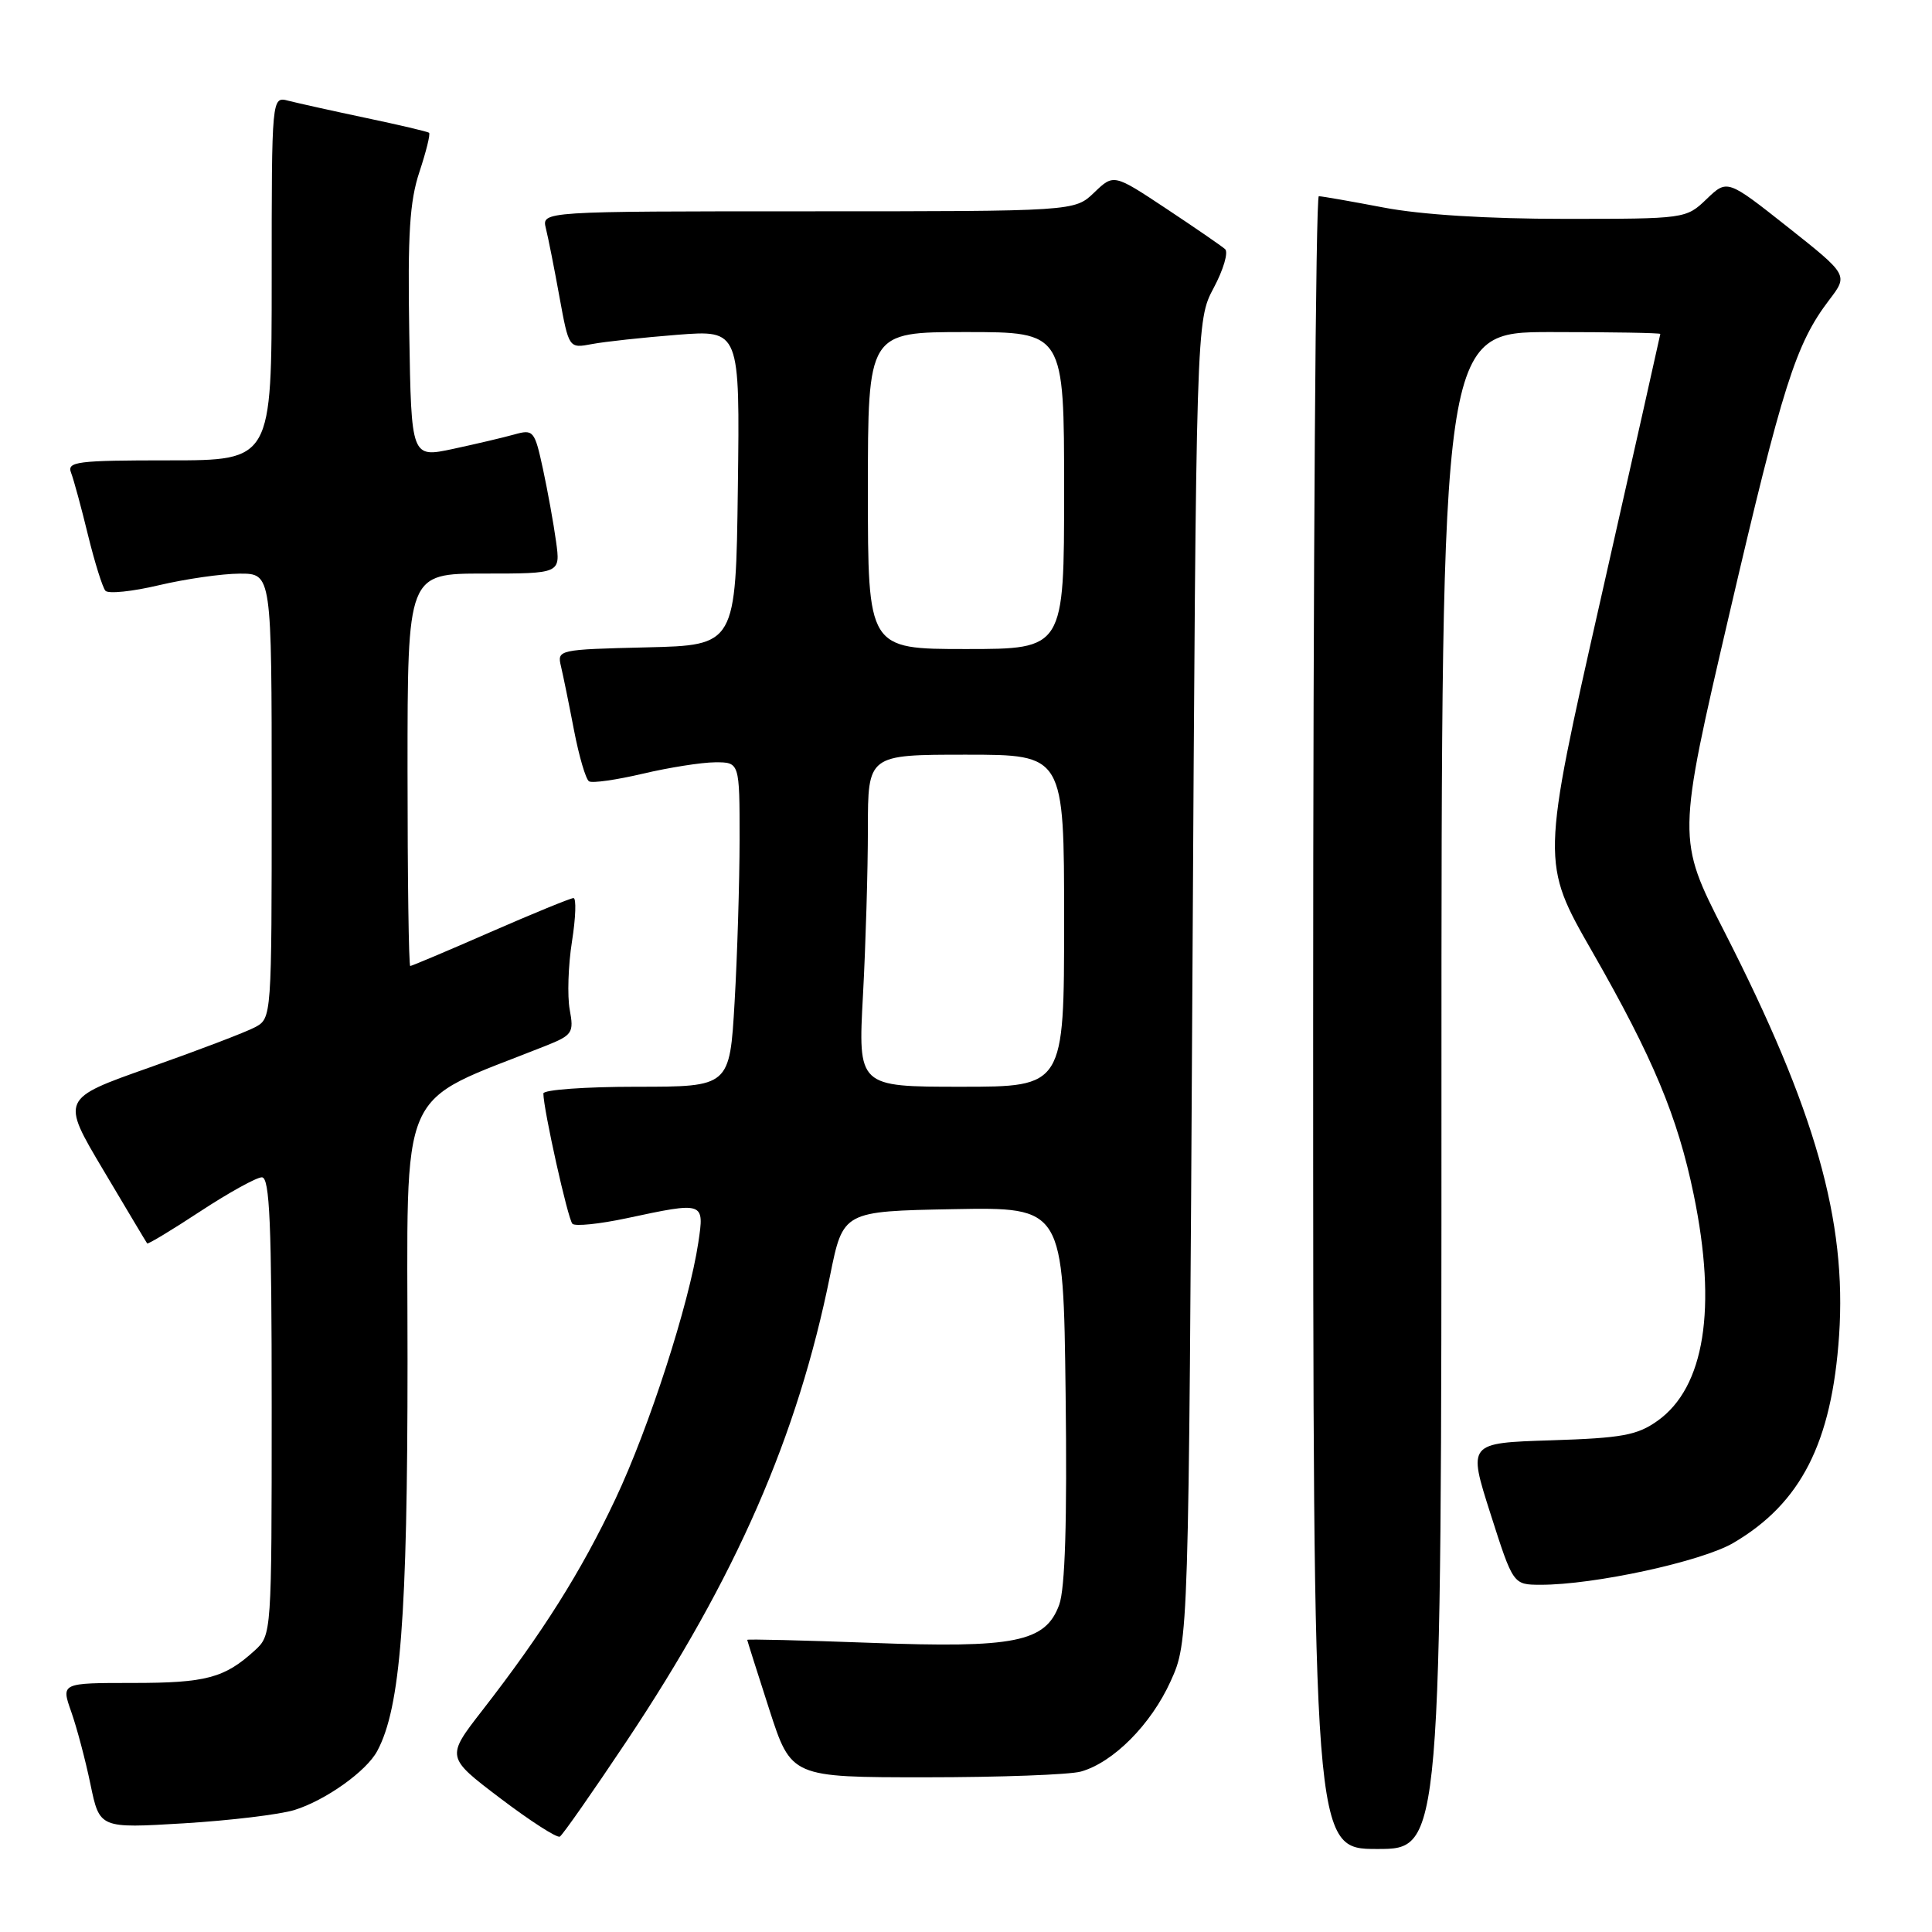 <?xml version="1.0" encoding="UTF-8" standalone="no"?>
<!DOCTYPE svg PUBLIC "-//W3C//DTD SVG 1.1//EN" "http://www.w3.org/Graphics/SVG/1.1/DTD/svg11.dtd" >
<svg xmlns="http://www.w3.org/2000/svg" xmlns:xlink="http://www.w3.org/1999/xlink" version="1.1" viewBox="0 0 256 256">
 <g >
 <path fill="currentColor"
d=" M 191.00 144.50 C 191.00 44.00 191.00 44.00 205.50 44.00 C 213.47 44.00 220.00 44.11 220.00 44.25 C 219.99 44.39 216.44 60.20 212.10 79.39 C 204.21 114.29 204.21 114.29 210.99 126.12 C 219.04 140.18 222.29 147.95 224.42 158.27 C 227.54 173.37 225.87 183.82 219.64 188.26 C 216.94 190.18 214.95 190.55 205.50 190.85 C 194.50 191.20 194.50 191.20 197.50 200.59 C 200.50 209.98 200.50 209.98 204.12 209.99 C 211.20 210.01 225.47 206.91 229.67 204.45 C 238.63 199.20 242.72 191.18 243.69 176.96 C 244.72 161.75 240.54 147.05 228.46 123.39 C 222.21 111.15 222.21 111.15 229.14 81.39 C 236.21 51.04 237.95 45.55 242.39 39.73 C 244.90 36.44 244.90 36.44 236.89 30.09 C 228.87 23.75 228.87 23.75 226.13 26.38 C 223.41 28.99 223.30 29.00 207.28 29.00 C 197.12 29.00 188.28 28.45 183.34 27.50 C 179.03 26.68 175.16 26.00 174.75 26.00 C 174.34 26.00 174.00 75.28 174.00 135.50 C 174.00 245.00 174.00 245.00 182.50 245.00 C 191.00 245.00 191.00 245.00 191.00 144.50 Z  M 82.99 230.77 C 97.54 208.96 105.67 190.36 109.99 169.01 C 111.71 160.50 111.71 160.50 126.31 160.22 C 140.90 159.95 140.90 159.95 141.20 184.72 C 141.41 201.66 141.13 210.49 140.35 212.64 C 138.53 217.60 134.51 218.41 115.29 217.68 C 106.33 217.35 99.01 217.17 99.01 217.29 C 99.02 217.40 100.33 221.55 101.93 226.50 C 104.84 235.50 104.84 235.50 122.67 235.50 C 132.48 235.50 141.73 235.16 143.23 234.74 C 147.53 233.53 152.53 228.49 155.12 222.76 C 157.50 217.50 157.50 217.50 158.00 130.00 C 158.50 42.50 158.50 42.50 160.83 38.13 C 162.11 35.73 162.79 33.42 162.33 33.01 C 161.87 32.60 158.37 30.19 154.54 27.65 C 147.57 23.03 147.57 23.03 144.98 25.52 C 142.39 28.00 142.39 28.00 107.09 28.00 C 71.78 28.00 71.78 28.00 72.33 30.25 C 72.64 31.49 73.45 35.58 74.13 39.34 C 75.38 46.17 75.38 46.17 78.44 45.59 C 80.12 45.27 85.22 44.72 89.77 44.36 C 98.04 43.72 98.04 43.72 97.77 64.61 C 97.50 85.50 97.50 85.50 85.65 85.78 C 73.98 86.06 73.81 86.10 74.33 88.28 C 74.62 89.50 75.40 93.32 76.06 96.77 C 76.73 100.23 77.62 103.27 78.05 103.53 C 78.48 103.80 81.68 103.34 85.17 102.52 C 88.65 101.70 92.96 101.02 94.75 101.01 C 98.00 101.00 98.00 101.00 98.00 111.25 C 97.99 116.89 97.70 126.56 97.34 132.75 C 96.69 144.00 96.69 144.00 84.35 144.00 C 77.56 144.00 72.00 144.40 72.00 144.89 C 72.00 146.97 75.25 161.56 75.85 162.16 C 76.21 162.52 79.42 162.19 83.00 161.43 C 93.35 159.22 93.34 159.22 92.53 164.65 C 91.31 172.77 86.01 189.18 81.55 198.62 C 77.03 208.21 71.87 216.40 63.89 226.66 C 59.10 232.83 59.10 232.83 66.30 238.29 C 70.26 241.29 73.80 243.57 74.18 243.36 C 74.55 243.15 78.51 237.48 82.99 230.77 Z  M 39.00 239.84 C 43.13 238.56 48.56 234.70 49.99 232.01 C 53.07 226.27 54.00 214.25 54.00 180.39 C 54.00 142.79 52.36 146.53 72.30 138.58 C 75.86 137.16 76.06 136.85 75.49 133.78 C 75.16 131.98 75.29 127.91 75.79 124.75 C 76.29 121.59 76.38 119.00 75.99 119.00 C 75.61 119.00 70.66 121.03 65.00 123.50 C 59.34 125.98 54.55 128.00 54.36 128.00 C 54.16 128.00 54.00 116.30 54.00 102.00 C 54.00 76.00 54.00 76.00 64.14 76.00 C 74.27 76.00 74.27 76.00 73.68 71.75 C 73.36 69.41 72.58 65.10 71.95 62.17 C 70.84 57.05 70.69 56.86 68.15 57.57 C 66.69 57.98 63.02 58.84 60.00 59.49 C 54.50 60.66 54.50 60.66 54.23 44.16 C 54.01 31.04 54.28 26.66 55.58 22.77 C 56.47 20.07 57.05 17.75 56.85 17.59 C 56.66 17.44 52.88 16.55 48.46 15.62 C 44.05 14.69 39.43 13.66 38.21 13.35 C 36.00 12.77 36.00 12.77 36.00 36.88 C 36.00 61.00 36.00 61.00 22.39 61.00 C 10.15 61.00 8.85 61.17 9.42 62.65 C 9.77 63.56 10.78 67.27 11.66 70.90 C 12.55 74.53 13.59 77.85 13.97 78.28 C 14.35 78.71 17.55 78.38 21.08 77.54 C 24.61 76.71 29.41 76.02 31.75 76.01 C 36.00 76.00 36.00 76.00 36.00 105.46 C 36.00 134.89 36.00 134.93 33.78 136.12 C 32.56 136.77 26.27 139.17 19.81 141.45 C 8.07 145.59 8.07 145.59 13.69 155.04 C 16.78 160.24 19.39 164.62 19.50 164.76 C 19.60 164.90 22.77 162.99 26.54 160.51 C 30.32 158.03 33.99 156.00 34.70 156.00 C 35.74 156.00 36.00 162.15 36.00 186.33 C 36.00 216.50 35.99 216.66 33.75 218.70 C 29.75 222.35 27.30 223.00 17.61 223.00 C 8.09 223.00 8.09 223.00 9.44 226.82 C 10.18 228.92 11.33 233.25 11.99 236.45 C 13.20 242.27 13.20 242.27 24.35 241.60 C 30.48 241.23 37.08 240.43 39.00 239.84 Z  M 114.35 131.84 C 114.71 125.16 115.00 115.26 115.00 109.84 C 115.00 100.00 115.00 100.00 128.00 100.00 C 141.00 100.00 141.00 100.00 141.00 122.00 C 141.00 144.00 141.00 144.00 127.35 144.00 C 113.69 144.00 113.69 144.00 114.35 131.84 Z  M 115.00 65.00 C 115.00 44.00 115.00 44.00 128.00 44.00 C 141.00 44.00 141.00 44.00 141.00 65.00 C 141.00 86.00 141.00 86.00 128.00 86.00 C 115.00 86.00 115.00 86.00 115.00 65.00 Z "/>
</g>
</svg>